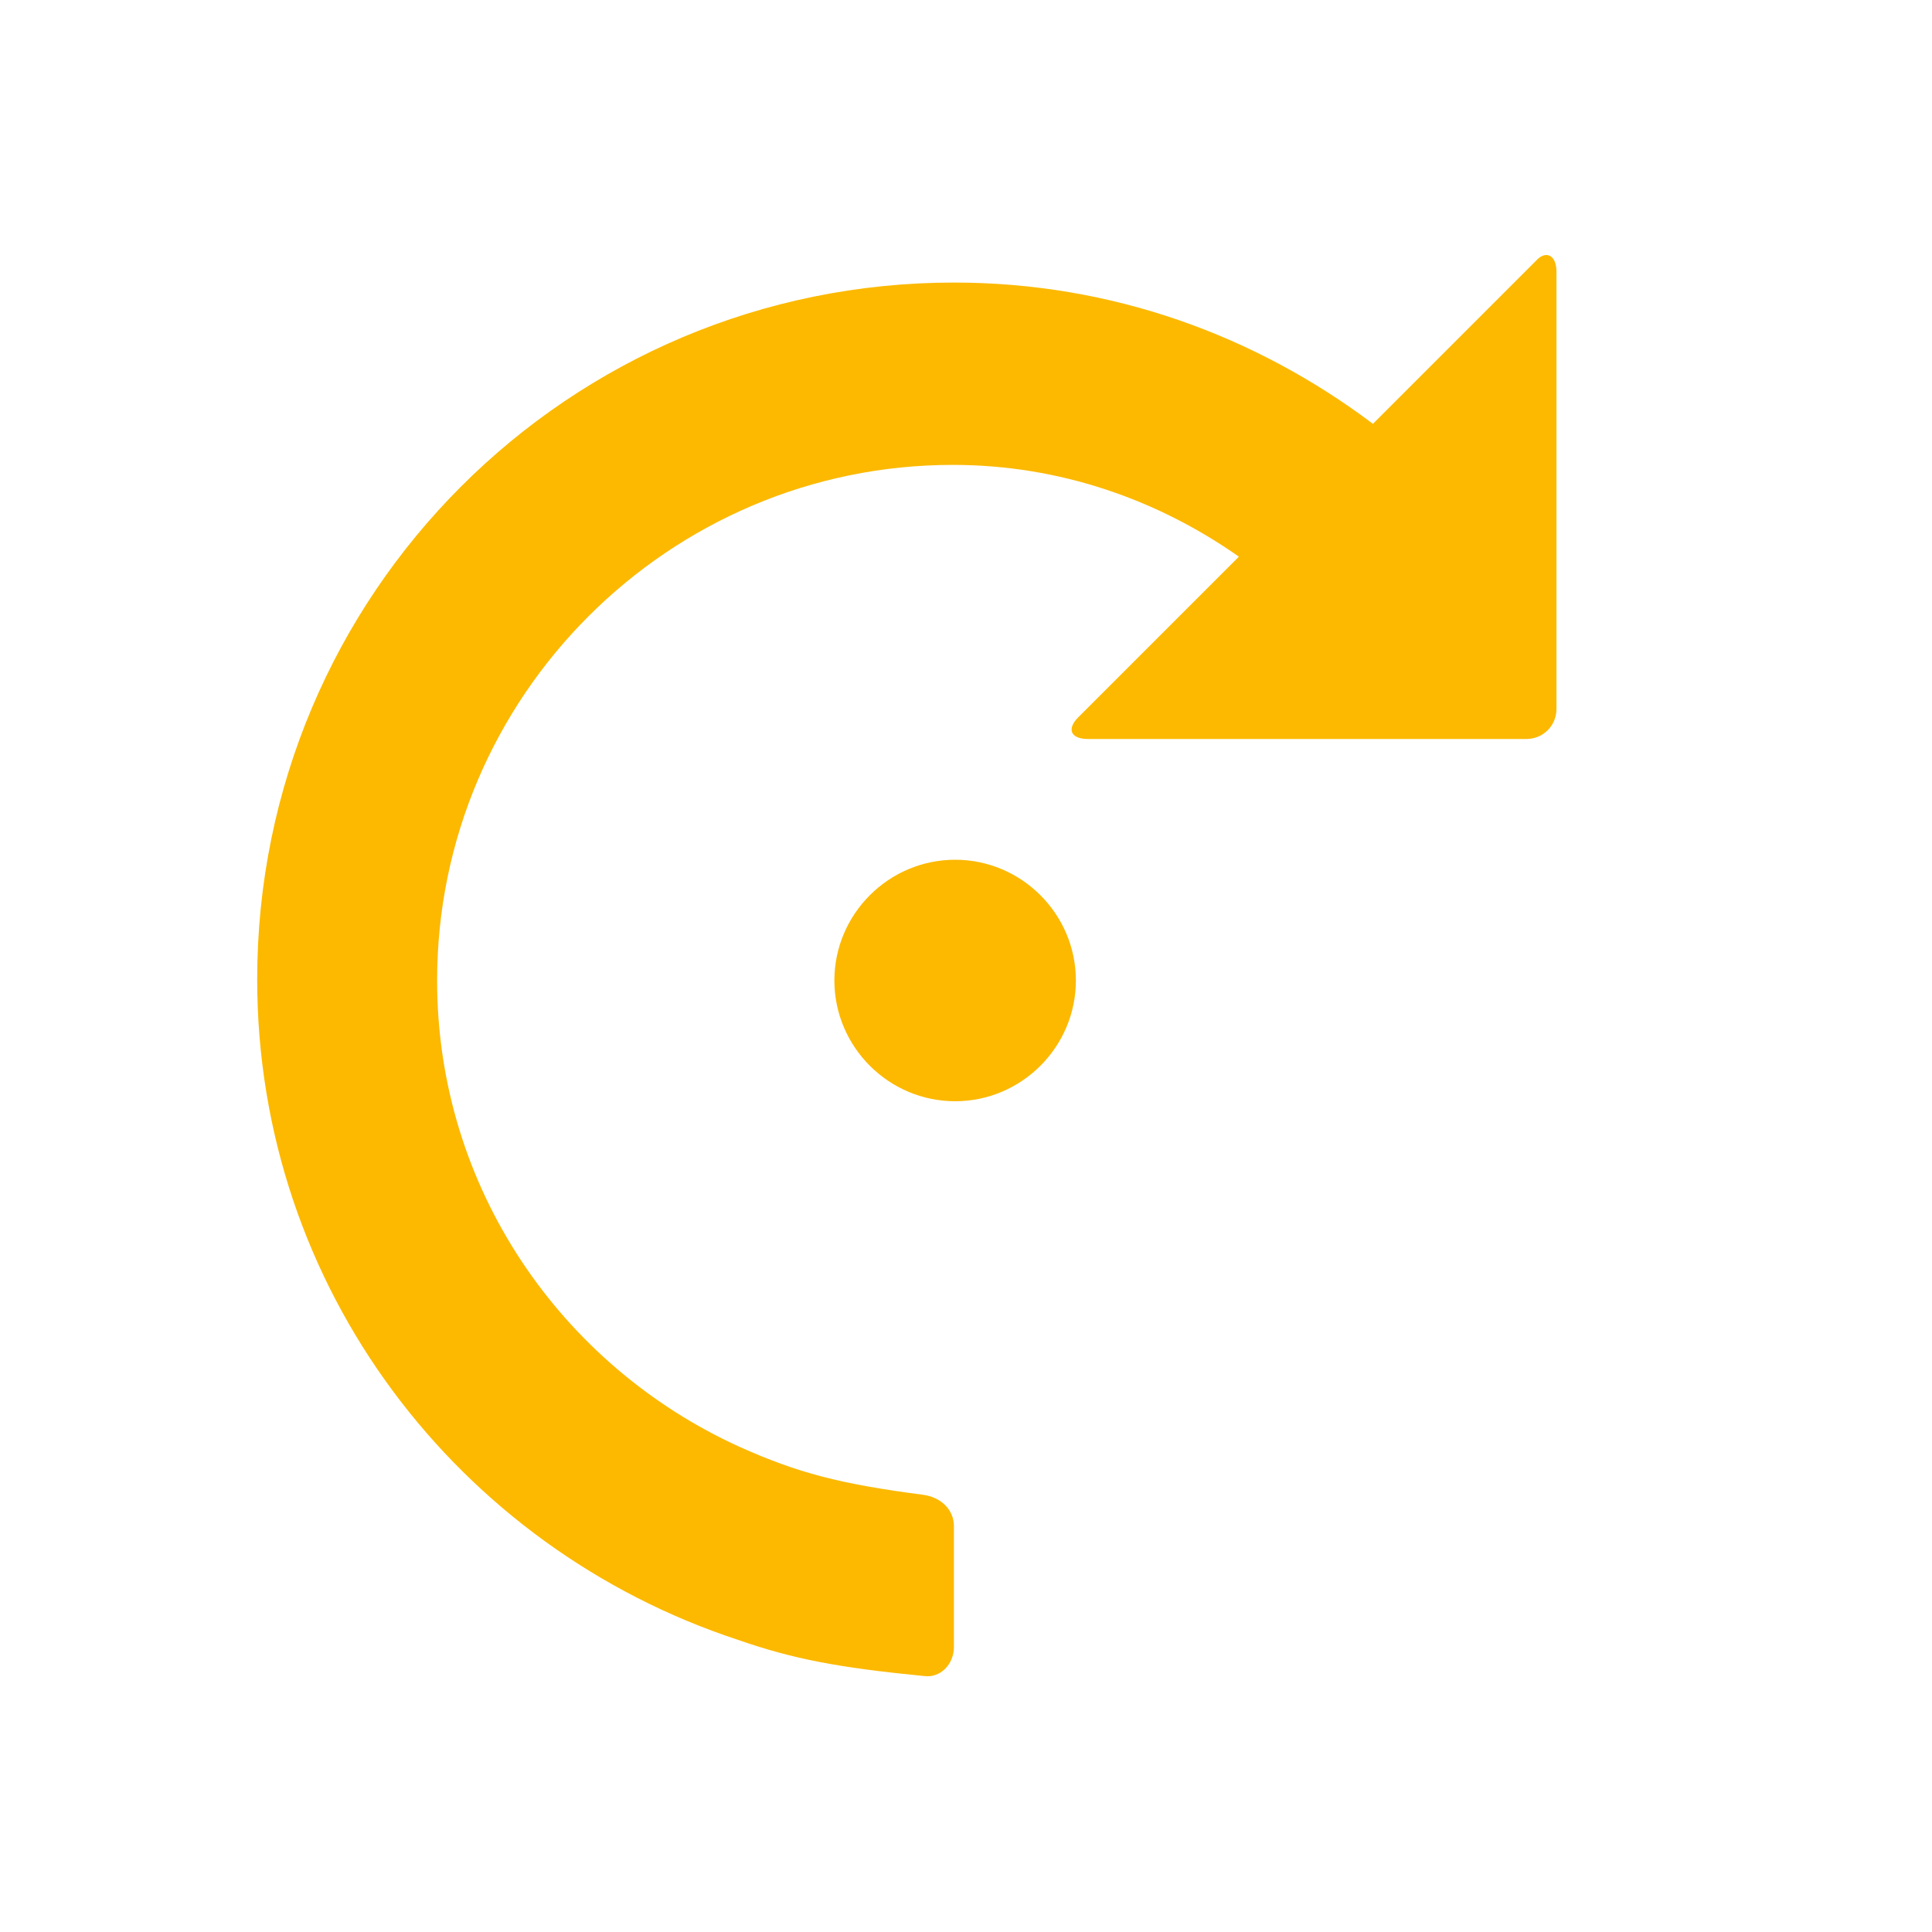 <svg xmlns="http://www.w3.org/2000/svg" viewBox="0 0 16 16" width="16" height="16">
<cis-name>rotate-right</cis-name>
<cis-semantic>info</cis-semantic>
<path fill="#FCB900" d="M12.89,2.25v3.62c0,0.14-0.11,0.25-0.25,0.25H9.01c-0.14,0-0.18-0.08-0.08-0.18l1.33-1.33
	C9.59,4.14,8.78,3.85,7.89,3.85c-2.35,0-4.27,1.92-4.27,4.27c0,1.72,1.03,3.19,2.5,3.86c0.49,0.22,0.84,0.31,1.53,0.4
	c0.14,0.02,0.25,0.12,0.25,0.26v1c0,0.14-0.11,0.26-0.25,0.24c-0.71-0.07-1.08-0.14-1.54-0.3c-2.31-0.76-3.98-2.91-3.98-5.47
	c0-3.19,2.58-5.77,5.77-5.77c1.31,0,2.5,0.44,3.47,1.17l1.35-1.35C12.8,2.07,12.89,2.11,12.89,2.25z M6.91,8.12c0,0.55,0.45,1,1,1
	s1-0.45,1-1c0-0.55-0.45-1-1-1S6.91,7.57,6.91,8.12z"/>
</svg>
